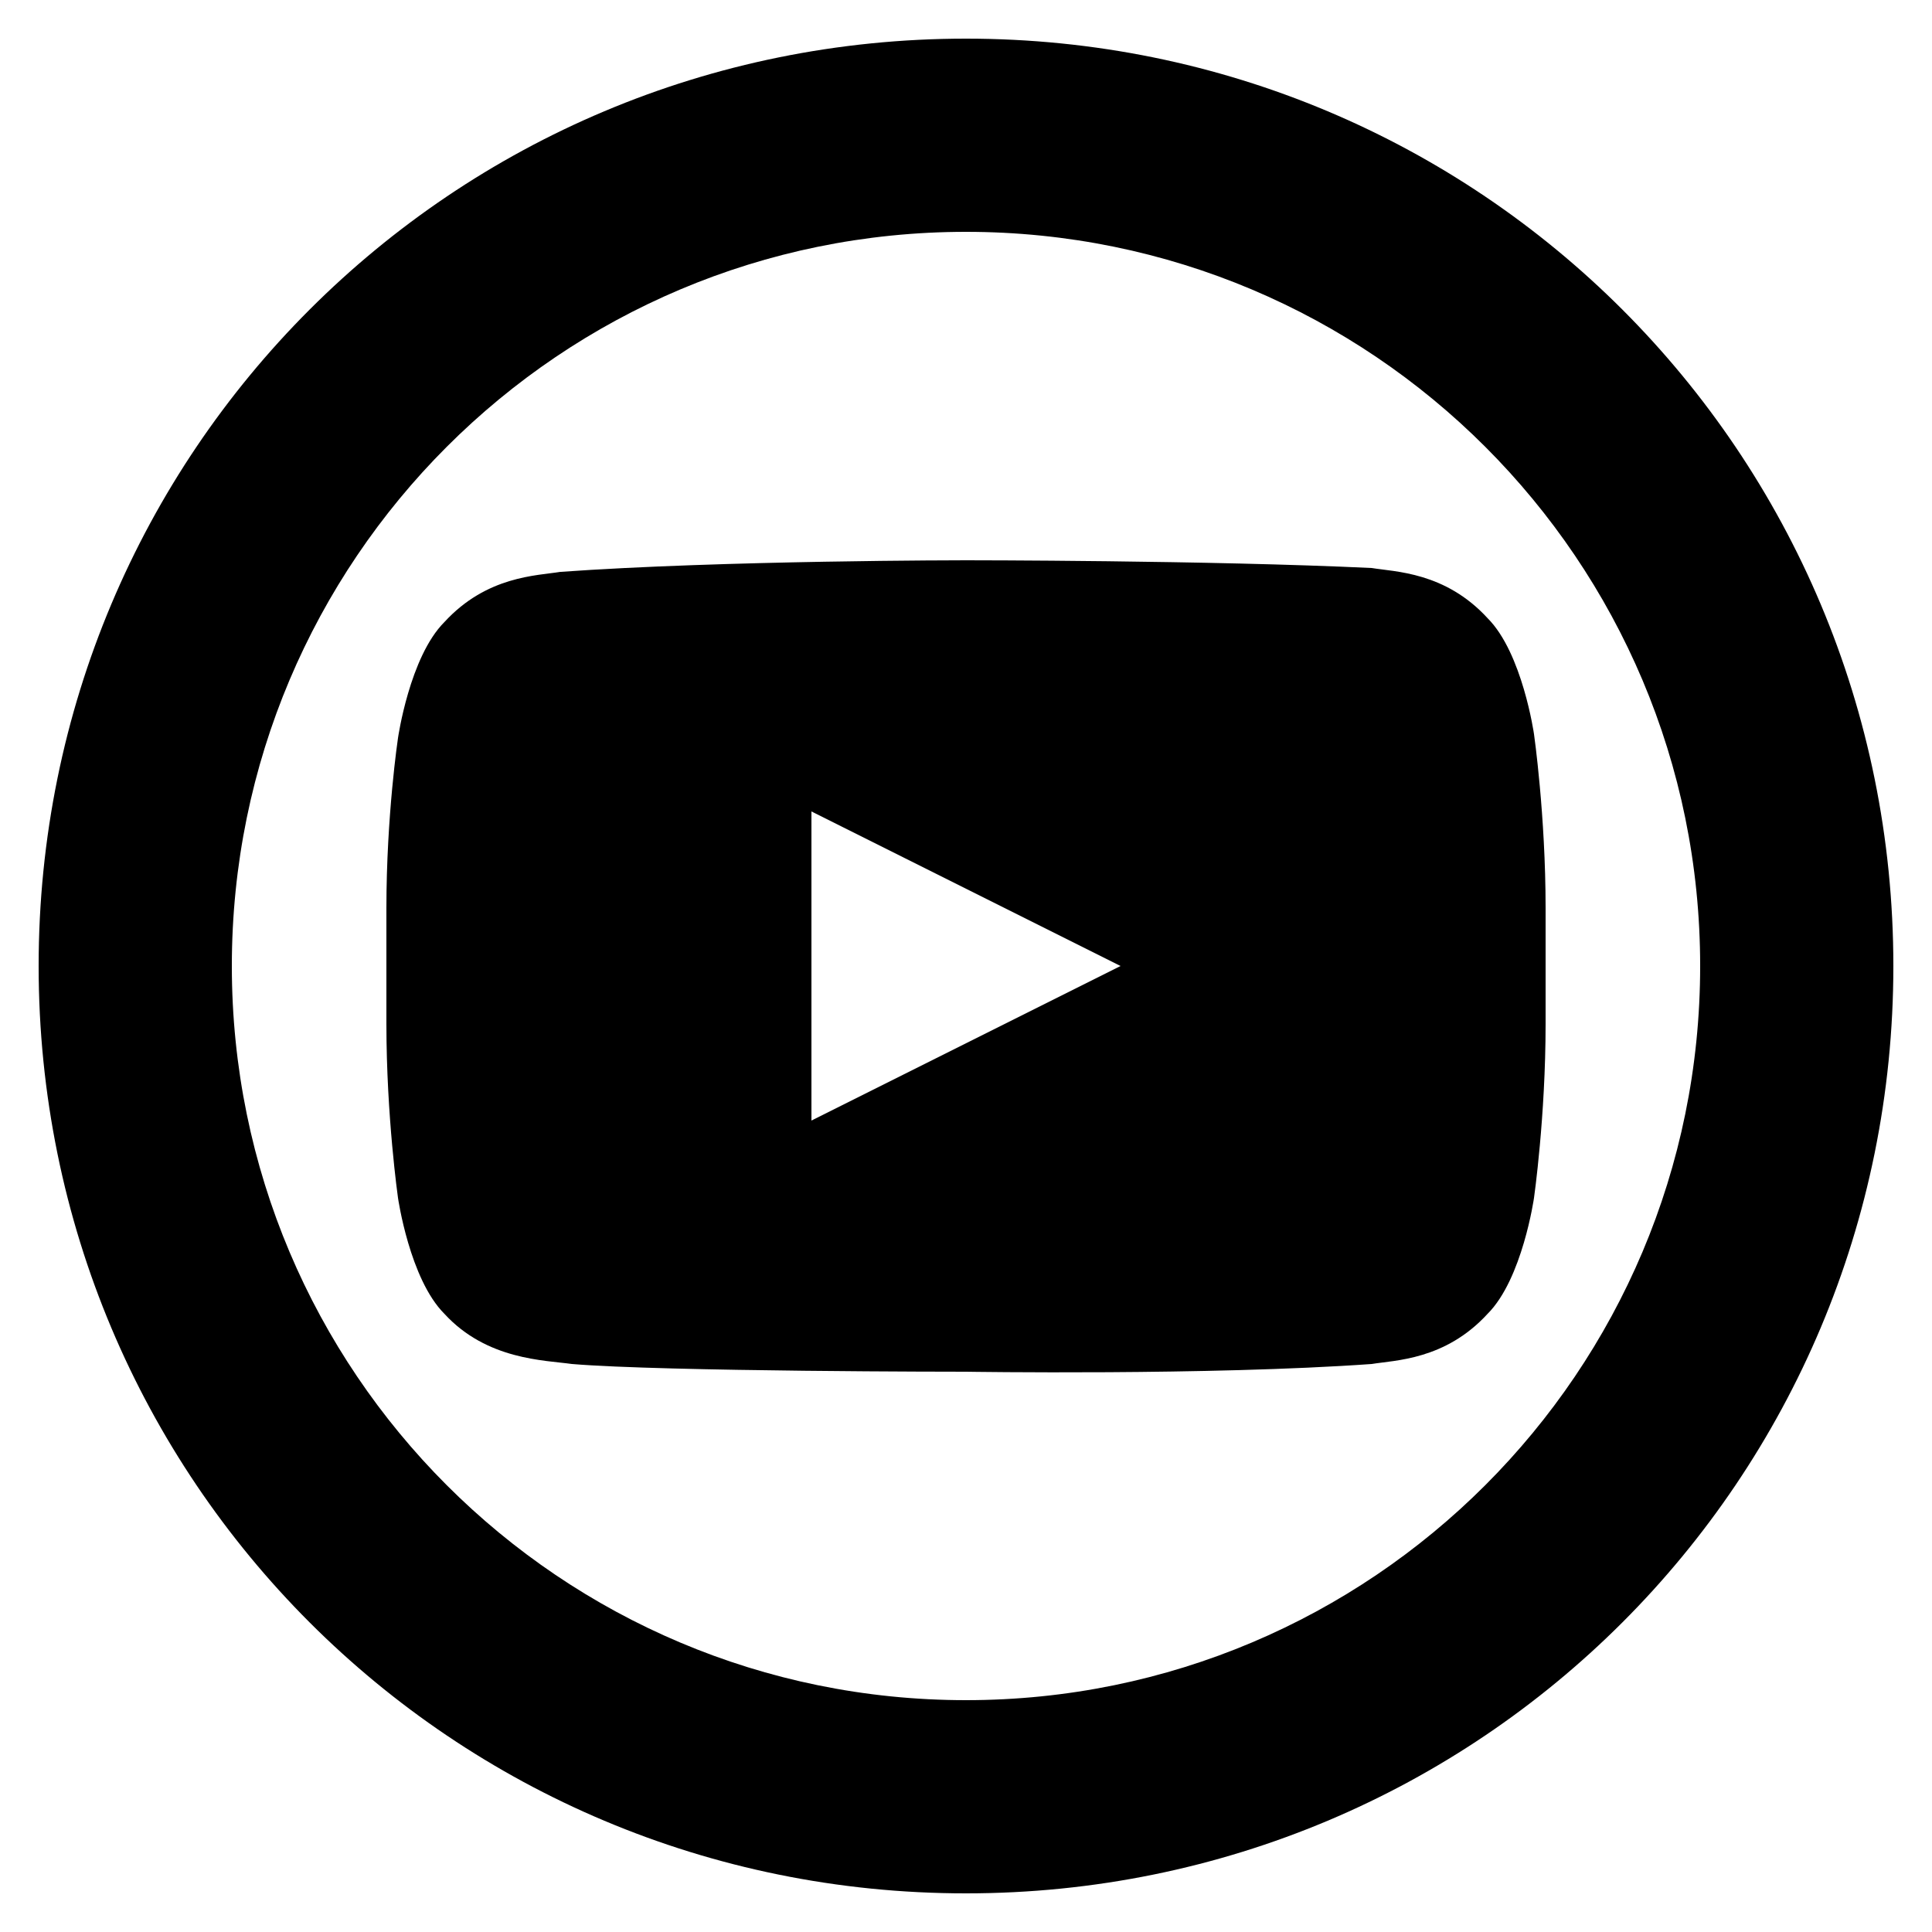 <svg xmlns="http://www.w3.org/2000/svg" viewBox="0 0 50 50">
  <path d="M39.7 19s-.3-2.1-1.2-3c-1.1-1.2-2.4-1.2-3-1.3-4.2-.2-10.5-.2-10.5-.2s-6.3 0-10.5.3c-.6.1-1.9.1-3 1.3-.9.9-1.2 3-1.2 3s-.3 2-.3 4.4v3c0 2.4.3 4.5.3 4.5s.3 2.1 1.2 3c1.1 1.2 2.6 1.2 3.3 1.3 2.4.2 10.2.2 10.2.2s6.3.1 10.5-.2c.6-.1 1.9-.1 3-1.3.9-.9 1.2-3 1.2-3s.3-2.1.3-4.5v-3c0-2.4-.3-4.5-.3-4.5zM21 29v-8l8 4-8 4z"/>
  <path d="M25 1C11.7 1 1 11.7 1 25s10.7 24 24 24 24-10.7 24-24S38.3 1 25 1zm0 43C14.5 44 6 35.5 6 25S14.5 6 25 6s19 8.5 19 19-8.5 19-19 19z"/>
</svg>
